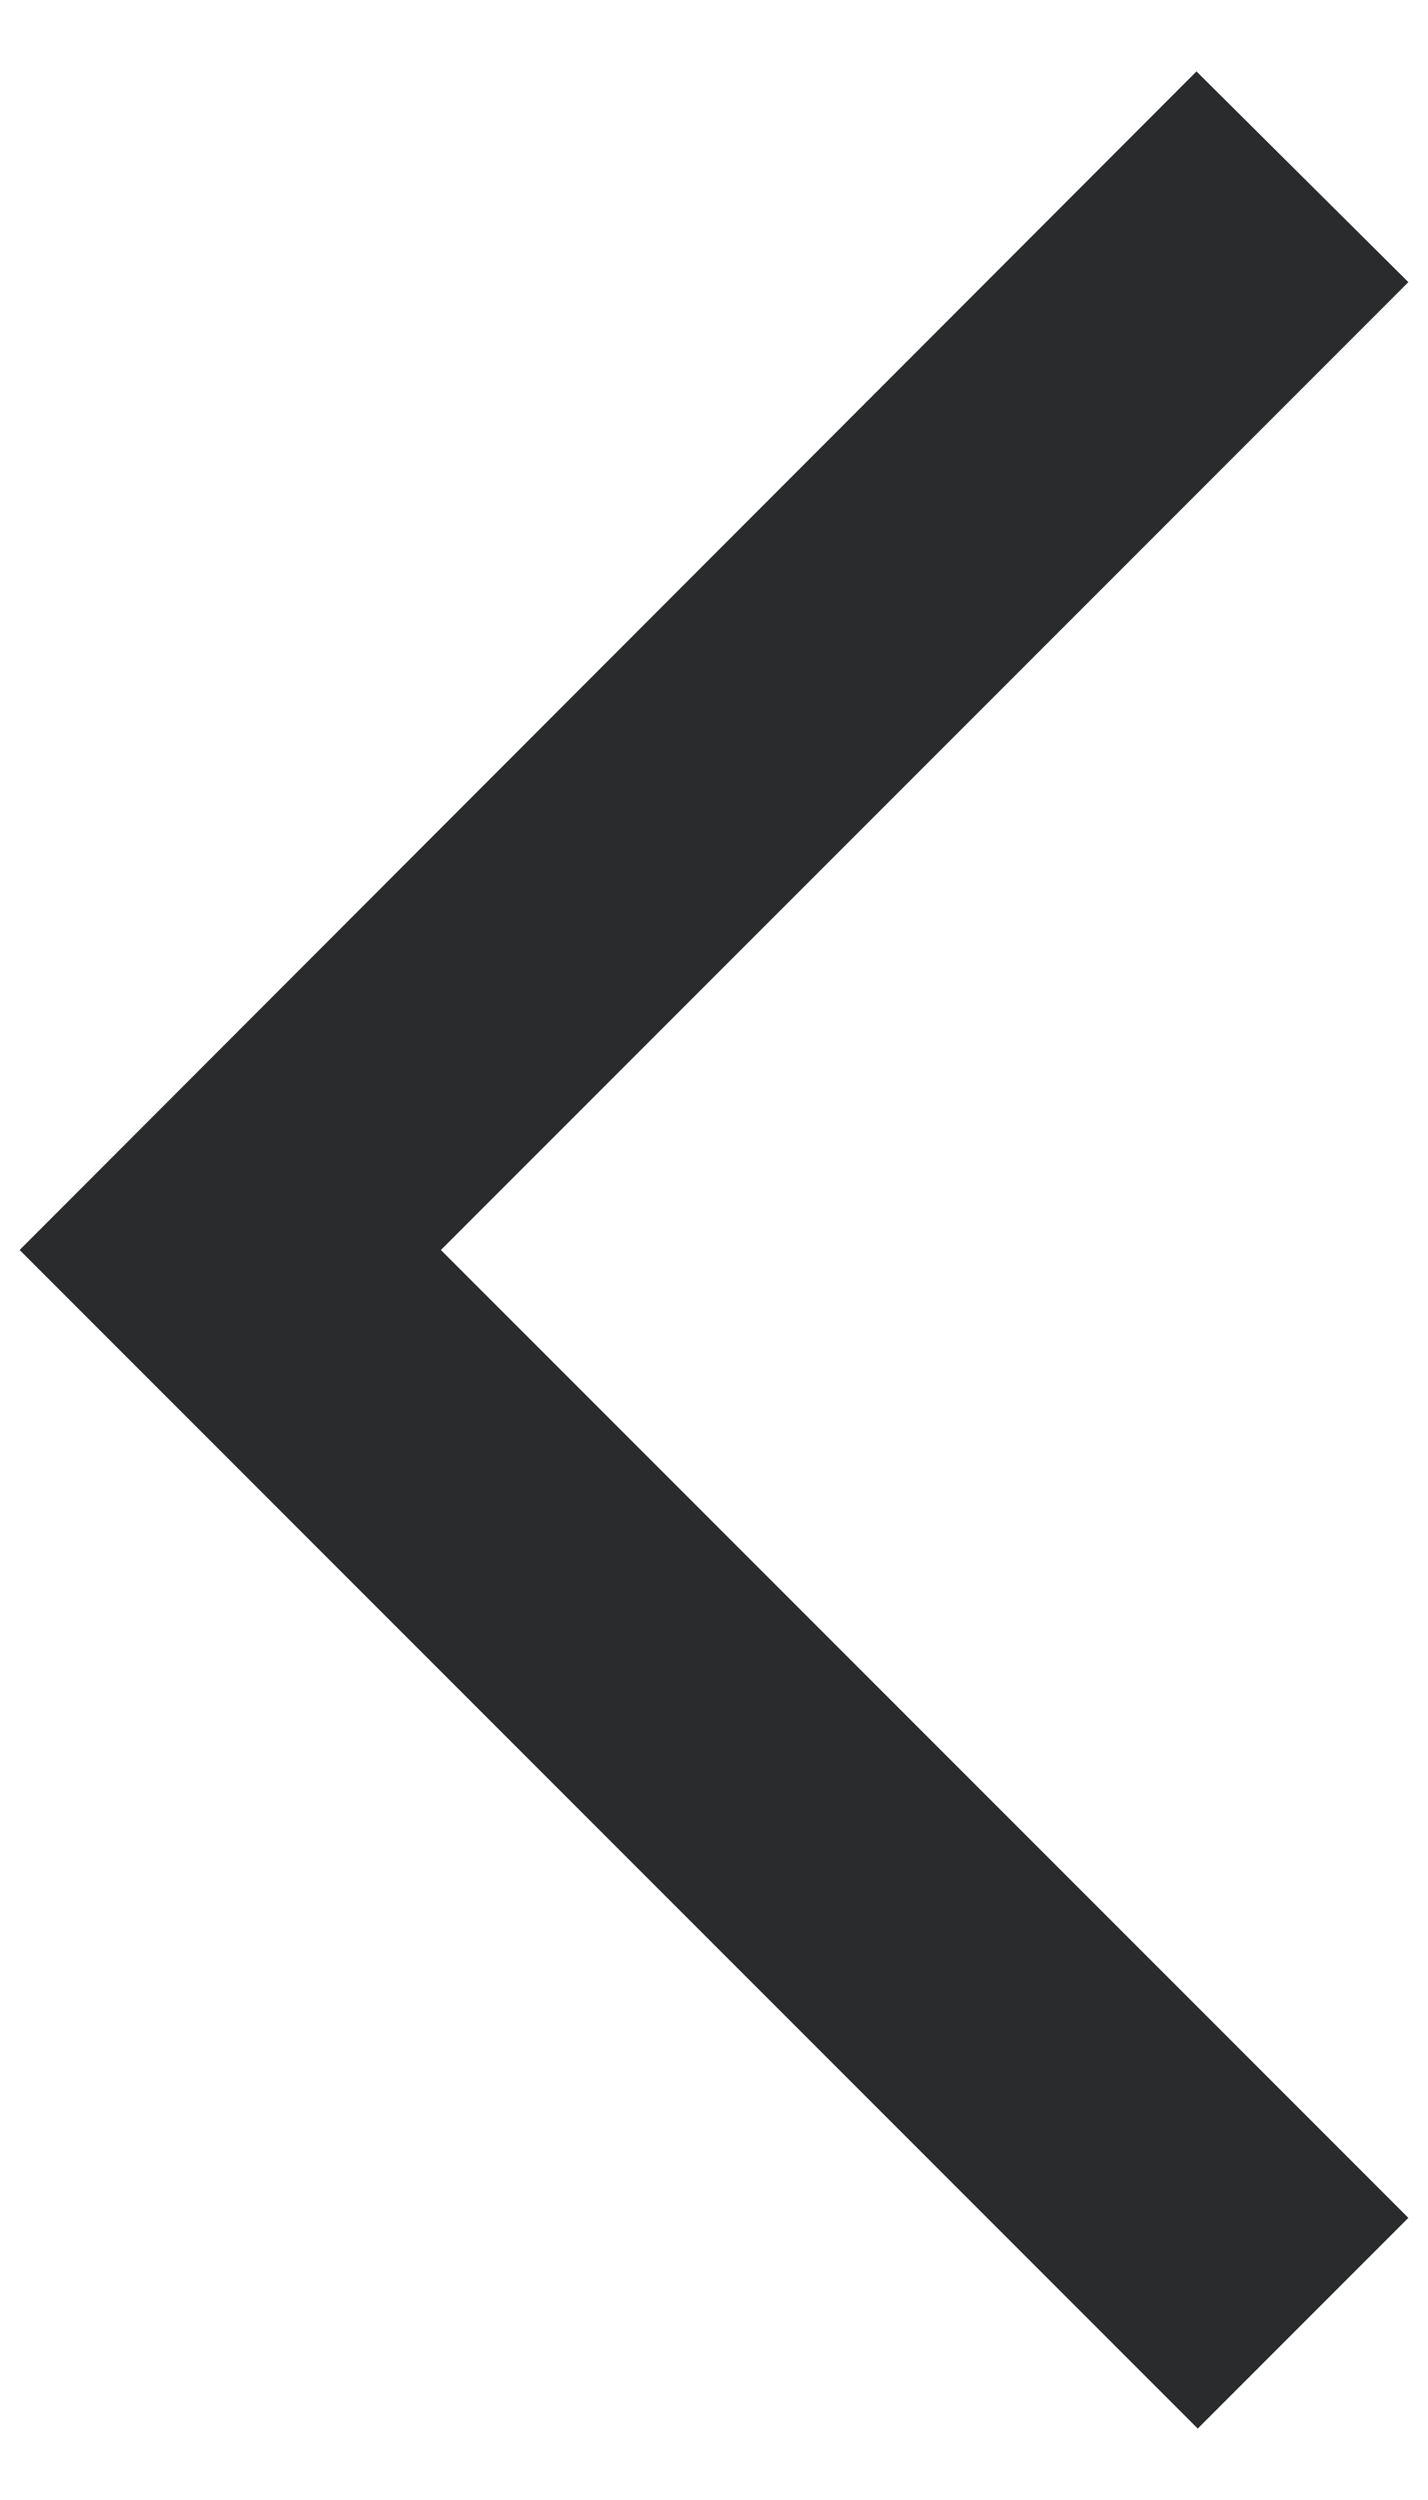 <svg width="16" height="28" viewBox="0 0 16 28" fill="none" xmlns="http://www.w3.org/2000/svg">
<path d="M15.78 3.16L13.406 0.8L0.22 14L13.42 27.2L15.78 24.84L4.94 14L15.78 3.16Z" fill="#292B2C"/>
</svg>
